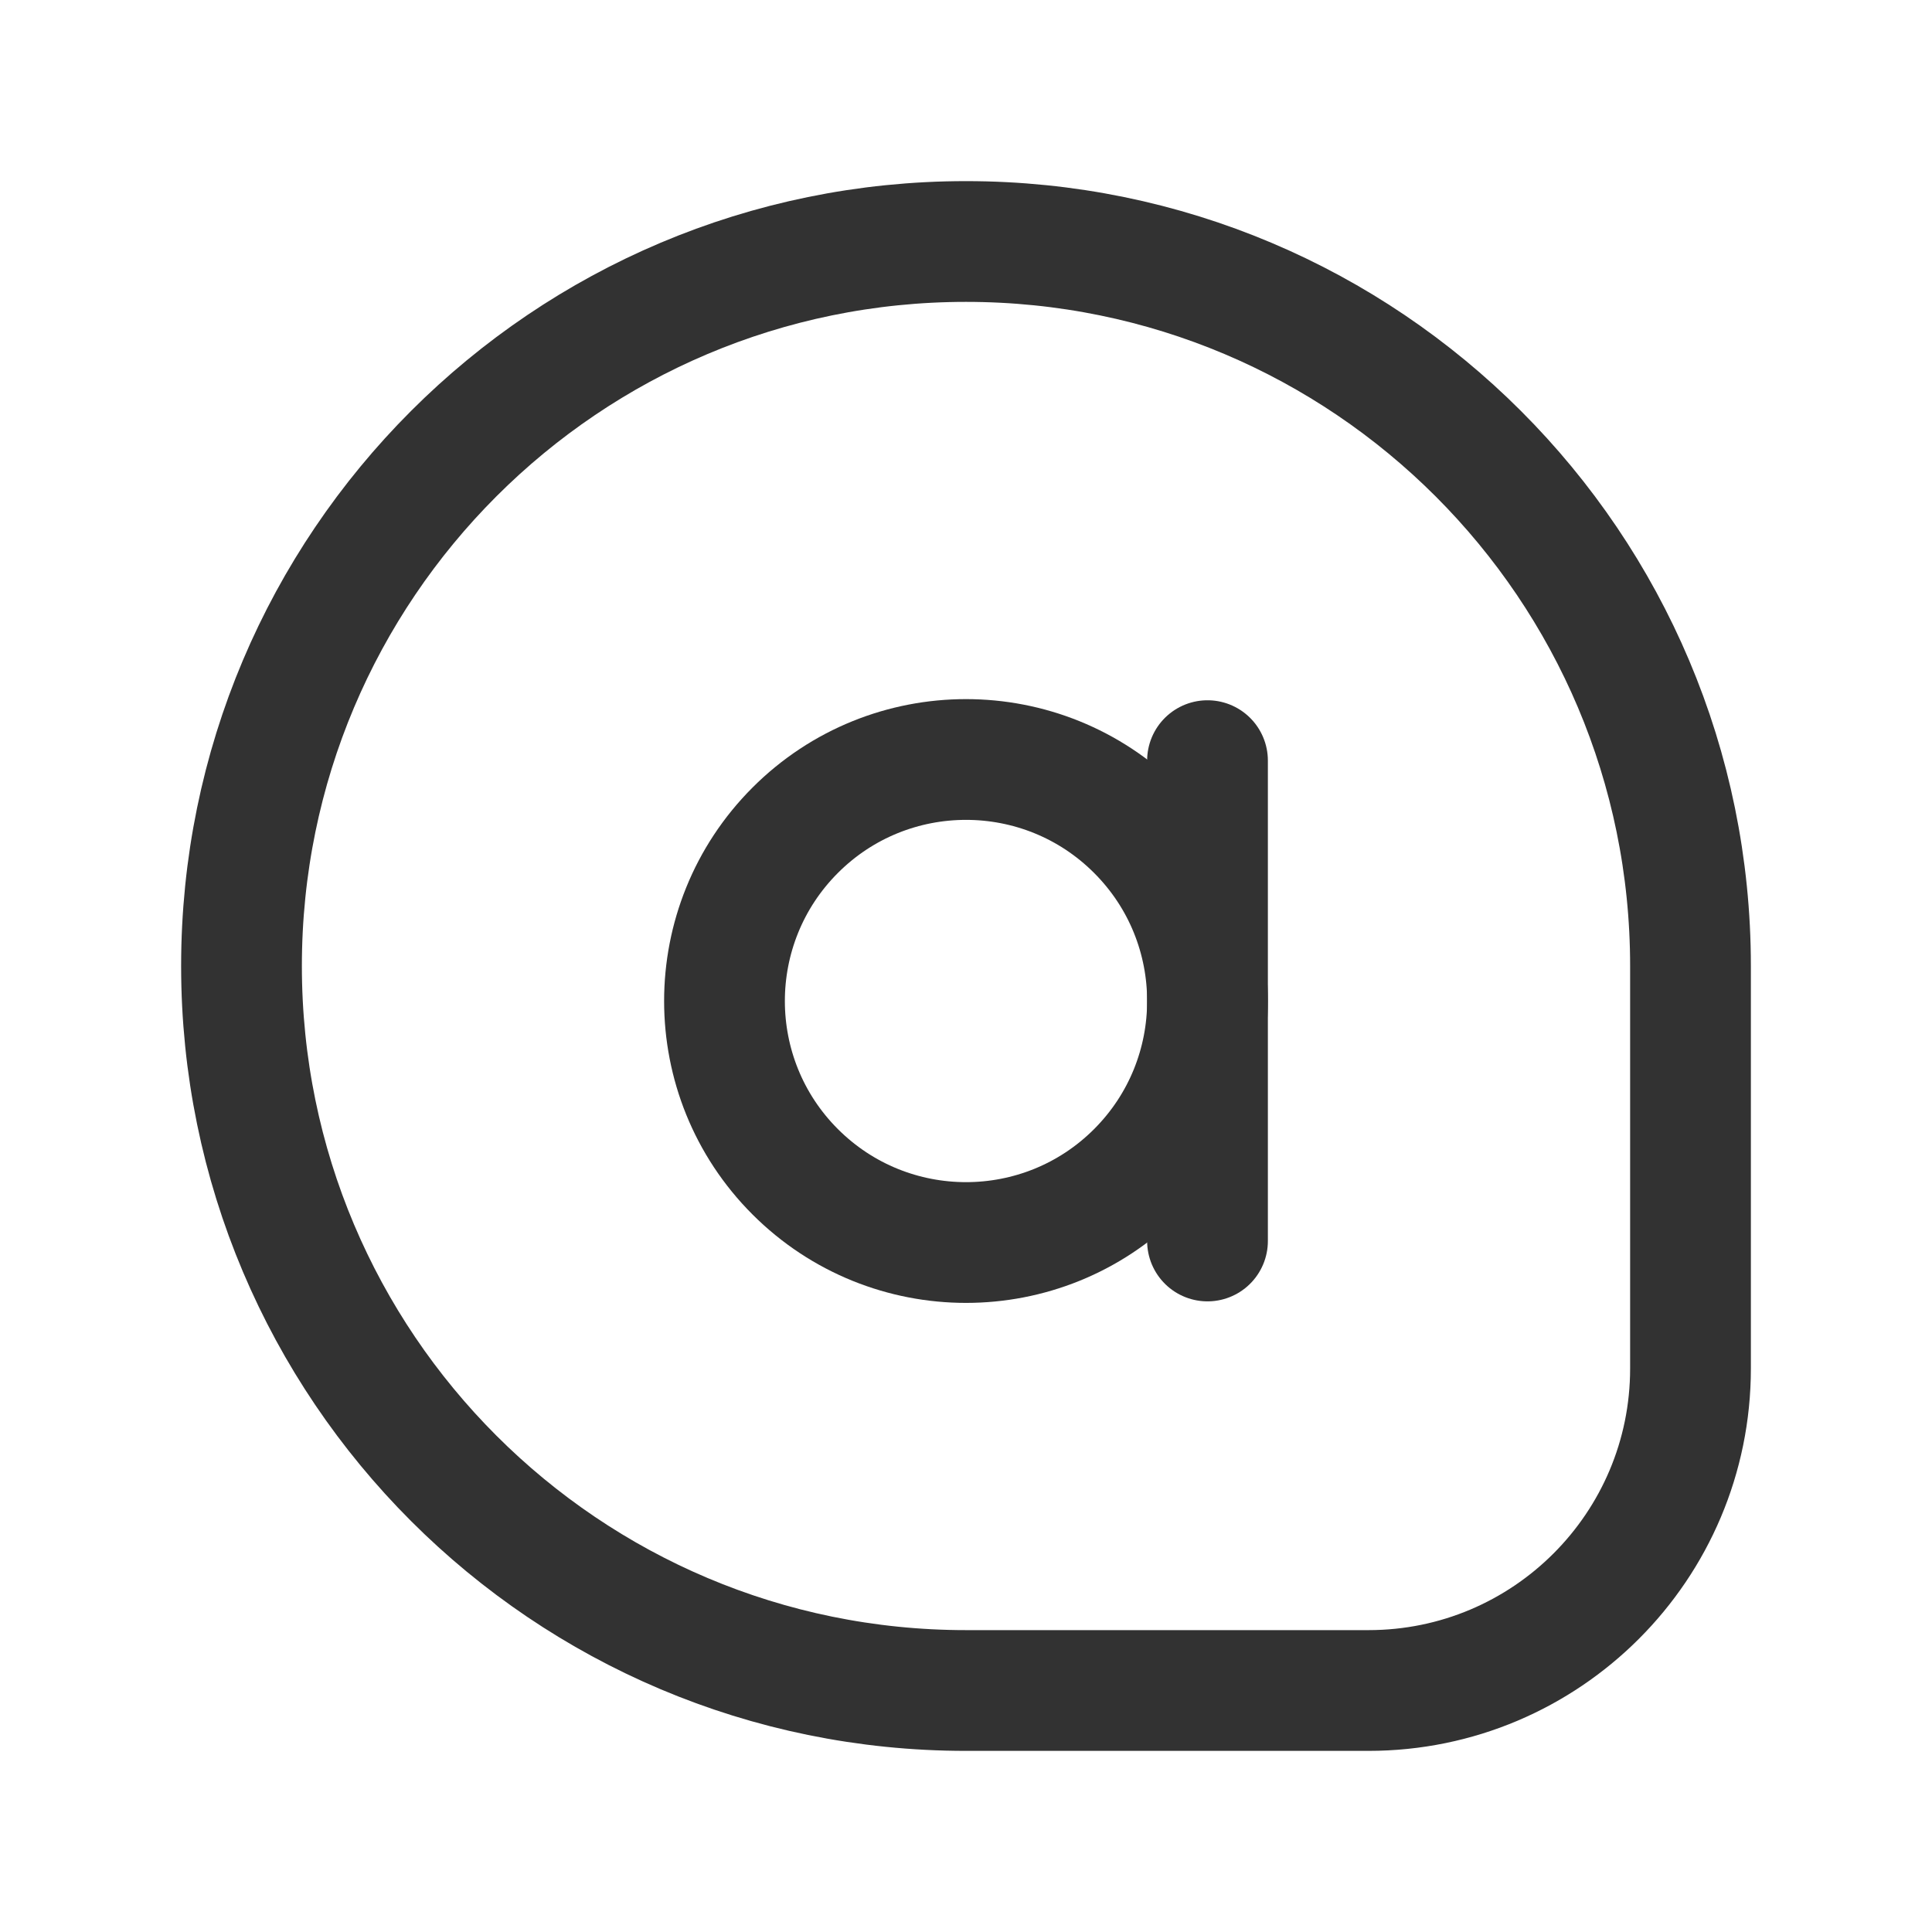 <?xml version="1.0" encoding="UTF-8"?><svg version="1.1" viewBox="0 0 24 24" xmlns="http://www.w3.org/2000/svg" xmlns:xlink="http://www.w3.org/1999/xlink"><g fill="none"><path d="M0 0h24v24h-24Z"></path><path stroke="#323232" stroke-linecap="round" stroke-linejoin="round" stroke-width="1.5" d="M15 9.449v5.967"></path><path stroke="#323232" stroke-linecap="round" stroke-linejoin="round" stroke-width="1.5" d="M14.121 10.313l1.25571e-07 1.25534e-07c1.172 1.171 1.172 3.071.001 4.243 -1.171 1.172-3.071 1.172-4.243.001 -1.172-1.171-1.172-3.071-.001-4.243 0-0.0 0-0.0.001-.001l-1.84592e-07 1.84536e-07c1.171-1.171 3.071-1.171 4.242-3.69072e-07"></path><path stroke="#323232" stroke-linecap="round" stroke-linejoin="round" stroke-width="1.5" d="M12 3v0l-3.93403e-07 8.88178e-15c4.971-2.1727e-07 9 4.029 9 9v5 0c0 2.209-1.791 4-4 4h-5l-3.93403e-07-7.10543e-15c-4.971-2.1727e-07-9-4.029-9-9 0 0 0-5.32907e-15 0-5.32907e-15v0l6.92779e-14-5.72157e-07c7.50534e-07-4.971 4.029-9 9-9Z"></path><path d="M24 24h-24v-24h24Z"></path></g></svg>